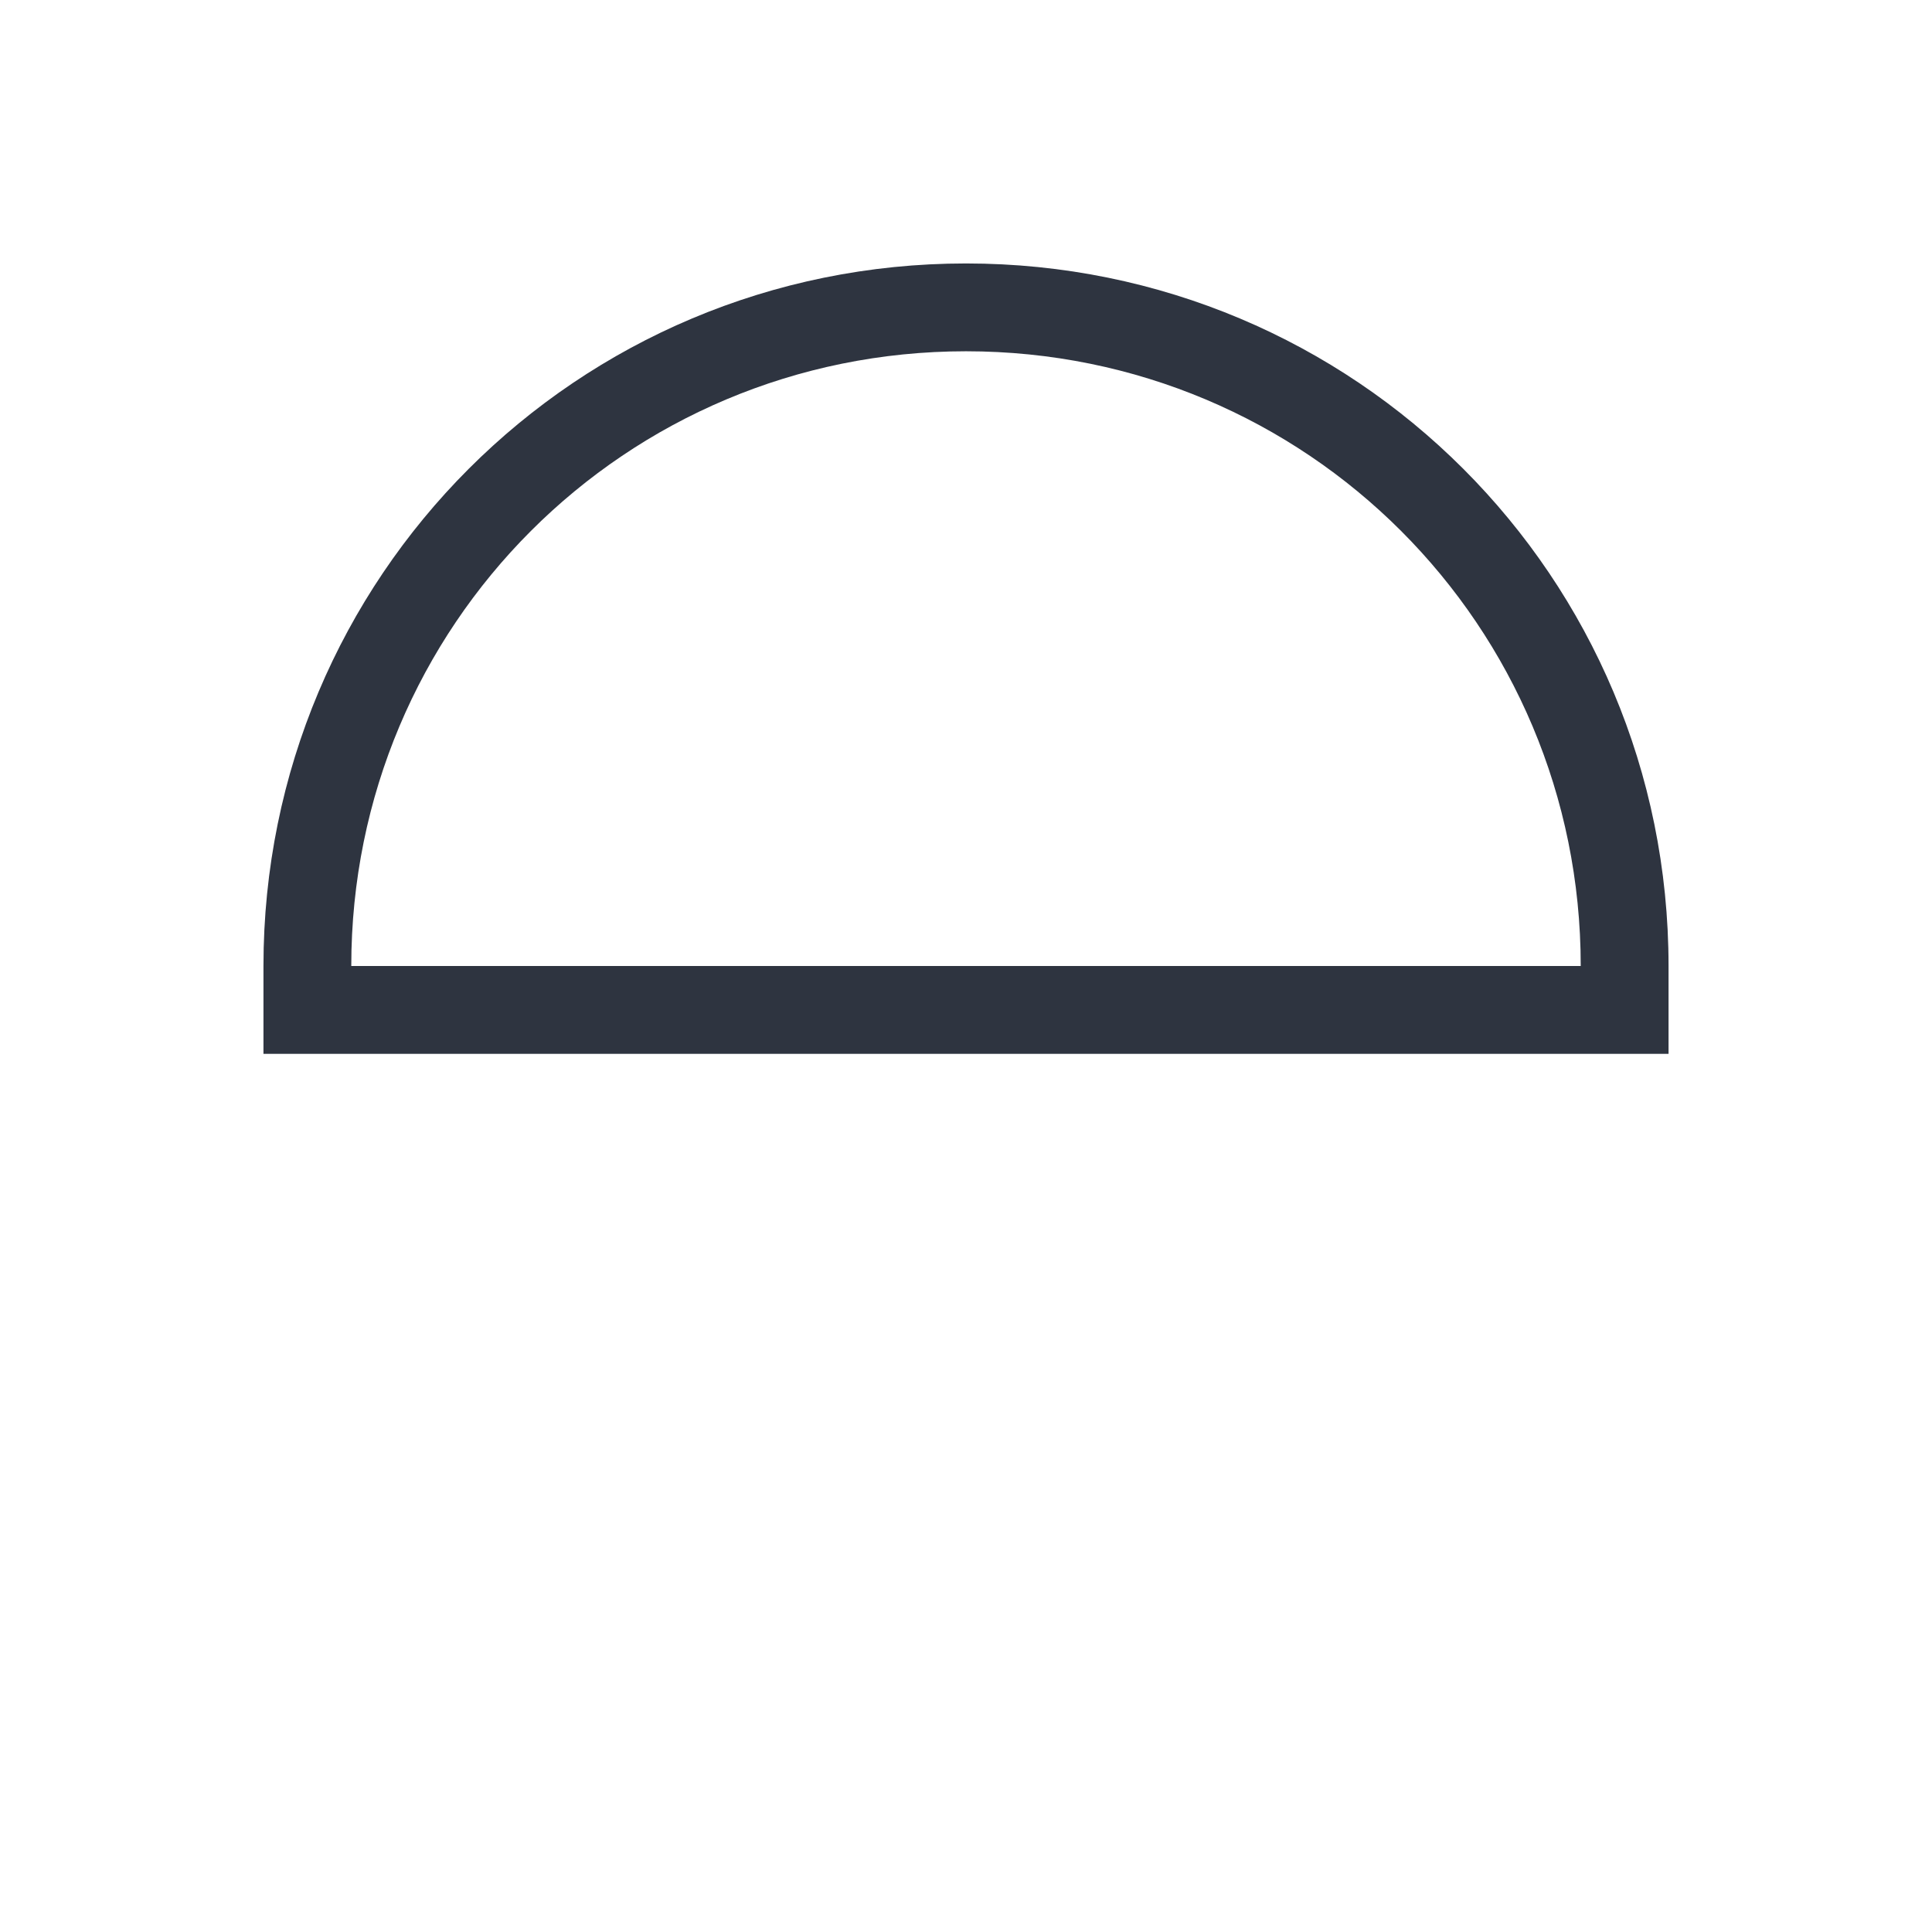 <svg xmlns="http://www.w3.org/2000/svg" viewBox="0 0 22 22">
 <defs>
  <style id="current-color-scheme" type="text/css">
   .ColorScheme-Text { color:#2e3440; } .ColorScheme-Highlight { color:#88c0d0; } .ColorScheme-NeutralText { color:#d08770; } .ColorScheme-PositiveText { color:#a3be8c; } .ColorScheme-NegativeText { color:#bf616a; }
  </style>
 </defs>
 <path class="ColorScheme-Text" transform="translate(-551.29 -607.65)" d="m570.29 618.65c0-4.432-3.568-8-8-8s-8 3.568-8 8v1h16v-1m-1 0h-14c0-3.878 3.122-7 7-7s7 3.122 7 7" fill="currentColor" />
</svg>